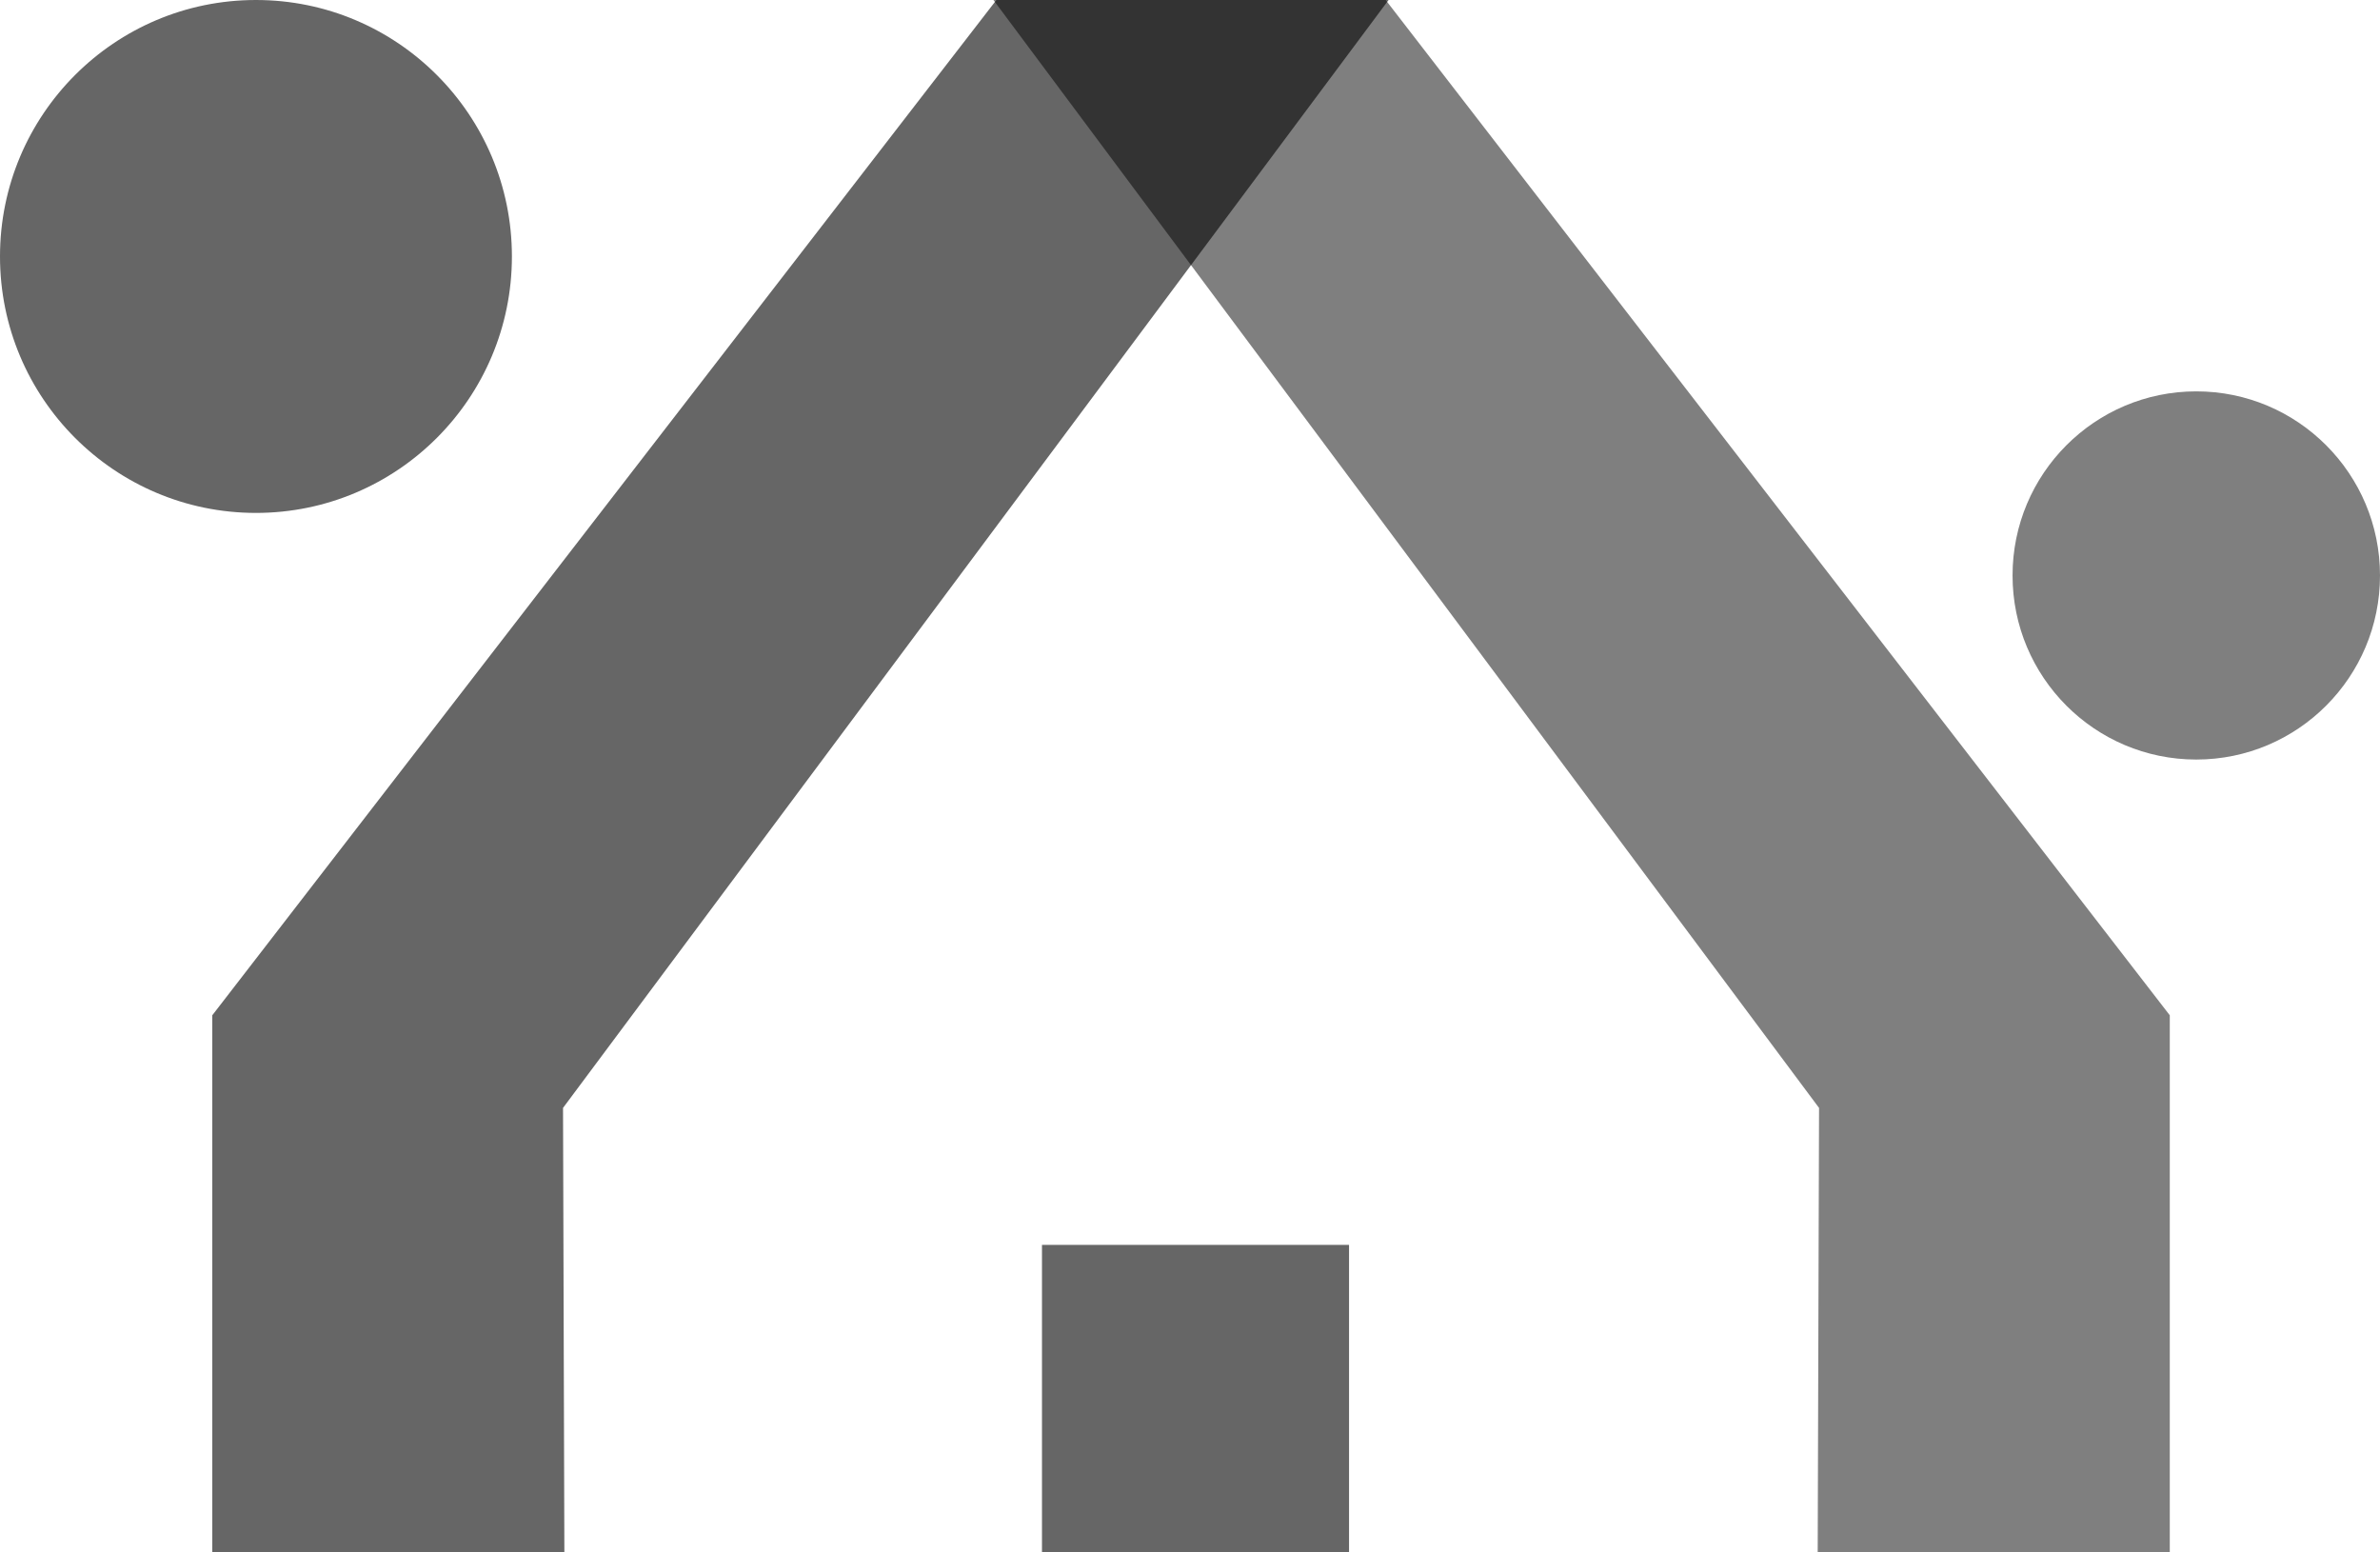 <svg width="46" height="30" viewBox="0 0 46 30" fill="none" xmlns="http://www.w3.org/2000/svg">
<g style="mix-blend-mode:multiply">
<path d="M10.882 21.41L26.838 0H19.258L4.103 19.62V30H10.908L10.882 21.41Z" fill="black" fill-opacity="0.6"/>
</g>
<g style="mix-blend-mode:multiply">
<path d="M35.158 21.41L19.201 0H26.782L41.937 19.62V30H35.132L35.158 21.41Z" fill="black" fill-opacity="0.5"/>
</g>
<g style="mix-blend-mode:multiply">
<path d="M4.947 9.912C7.679 9.912 9.894 7.693 9.894 4.956C9.894 2.219 7.679 0 4.947 0C2.215 0 0 2.219 0 4.956C0 7.693 2.215 9.912 4.947 9.912Z" fill="black" fill-opacity="0.6"/>
</g>
<path d="M42.449 14.678C44.41 14.678 46 13.085 46 11.121C46 9.156 44.41 7.563 42.449 7.563C40.488 7.563 38.898 9.156 38.898 11.121C38.898 13.085 40.488 14.678 42.449 14.678Z" fill="black" fill-opacity="0.5"/>
<g style="mix-blend-mode:multiply">
<path d="M26.074 24.057H20.139V30.003H26.074V24.057Z" fill="black" fill-opacity="0.6"/>
</g>
</svg>
